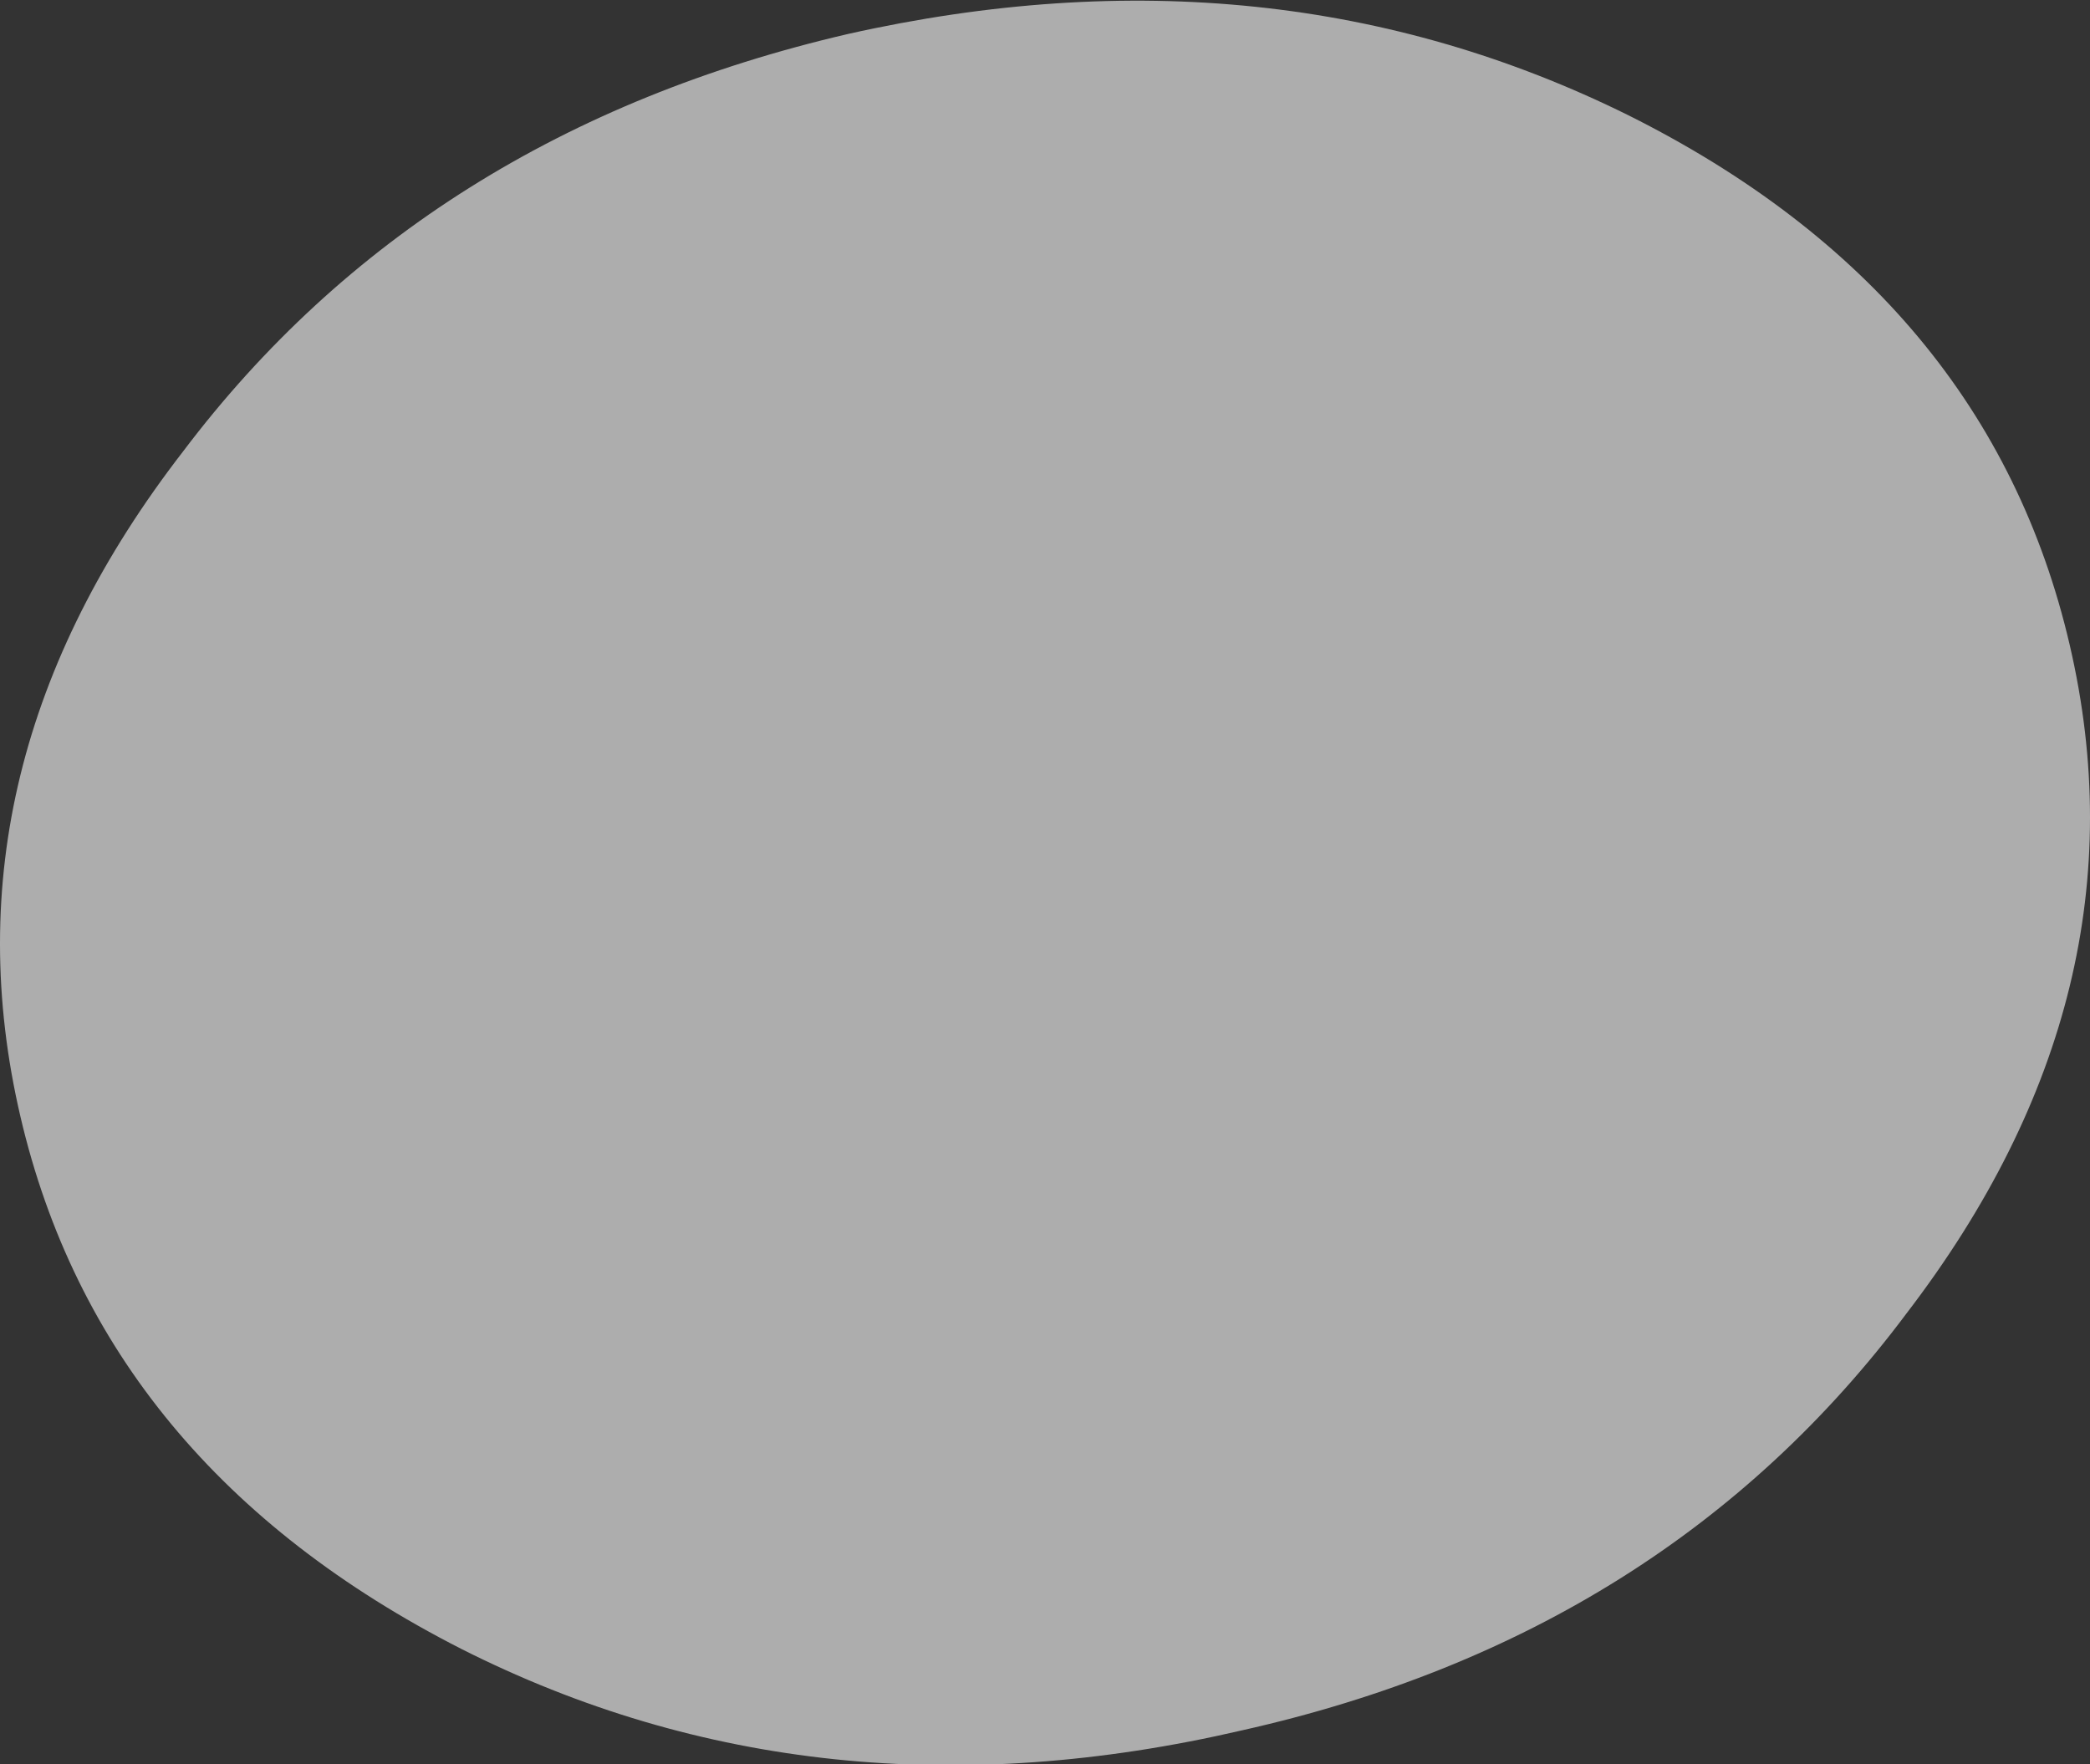<?xml version="1.0" encoding="UTF-8" standalone="no"?>
<svg xmlns:ffdec="https://www.free-decompiler.com/flash" xmlns:xlink="http://www.w3.org/1999/xlink" ffdec:objectType="shape" height="26.0px" width="30.8px" xmlns="http://www.w3.org/2000/svg">
  <rect width="100%" height="100%" fill="#333333" stroke="none"/>
  <g transform="matrix(1.0, 0.0, 0.0, 1.0, 0.0, 0.0)">
    <path d="M18.3 25.5 Q12.05 26.95 6.8 24.3 1.5 21.6 0.3 16.45 -0.9 11.3 2.7 6.65 6.25 1.95 12.5 0.5 18.75 -0.9 24.0 1.7 29.3 4.35 30.5 9.5 31.7 14.65 28.1 19.35 24.55 24.1 18.3 25.5" fill="#ffffff" fill-opacity="0.6" fill-rule="evenodd" stroke="none"/>
  </g>
</svg>
